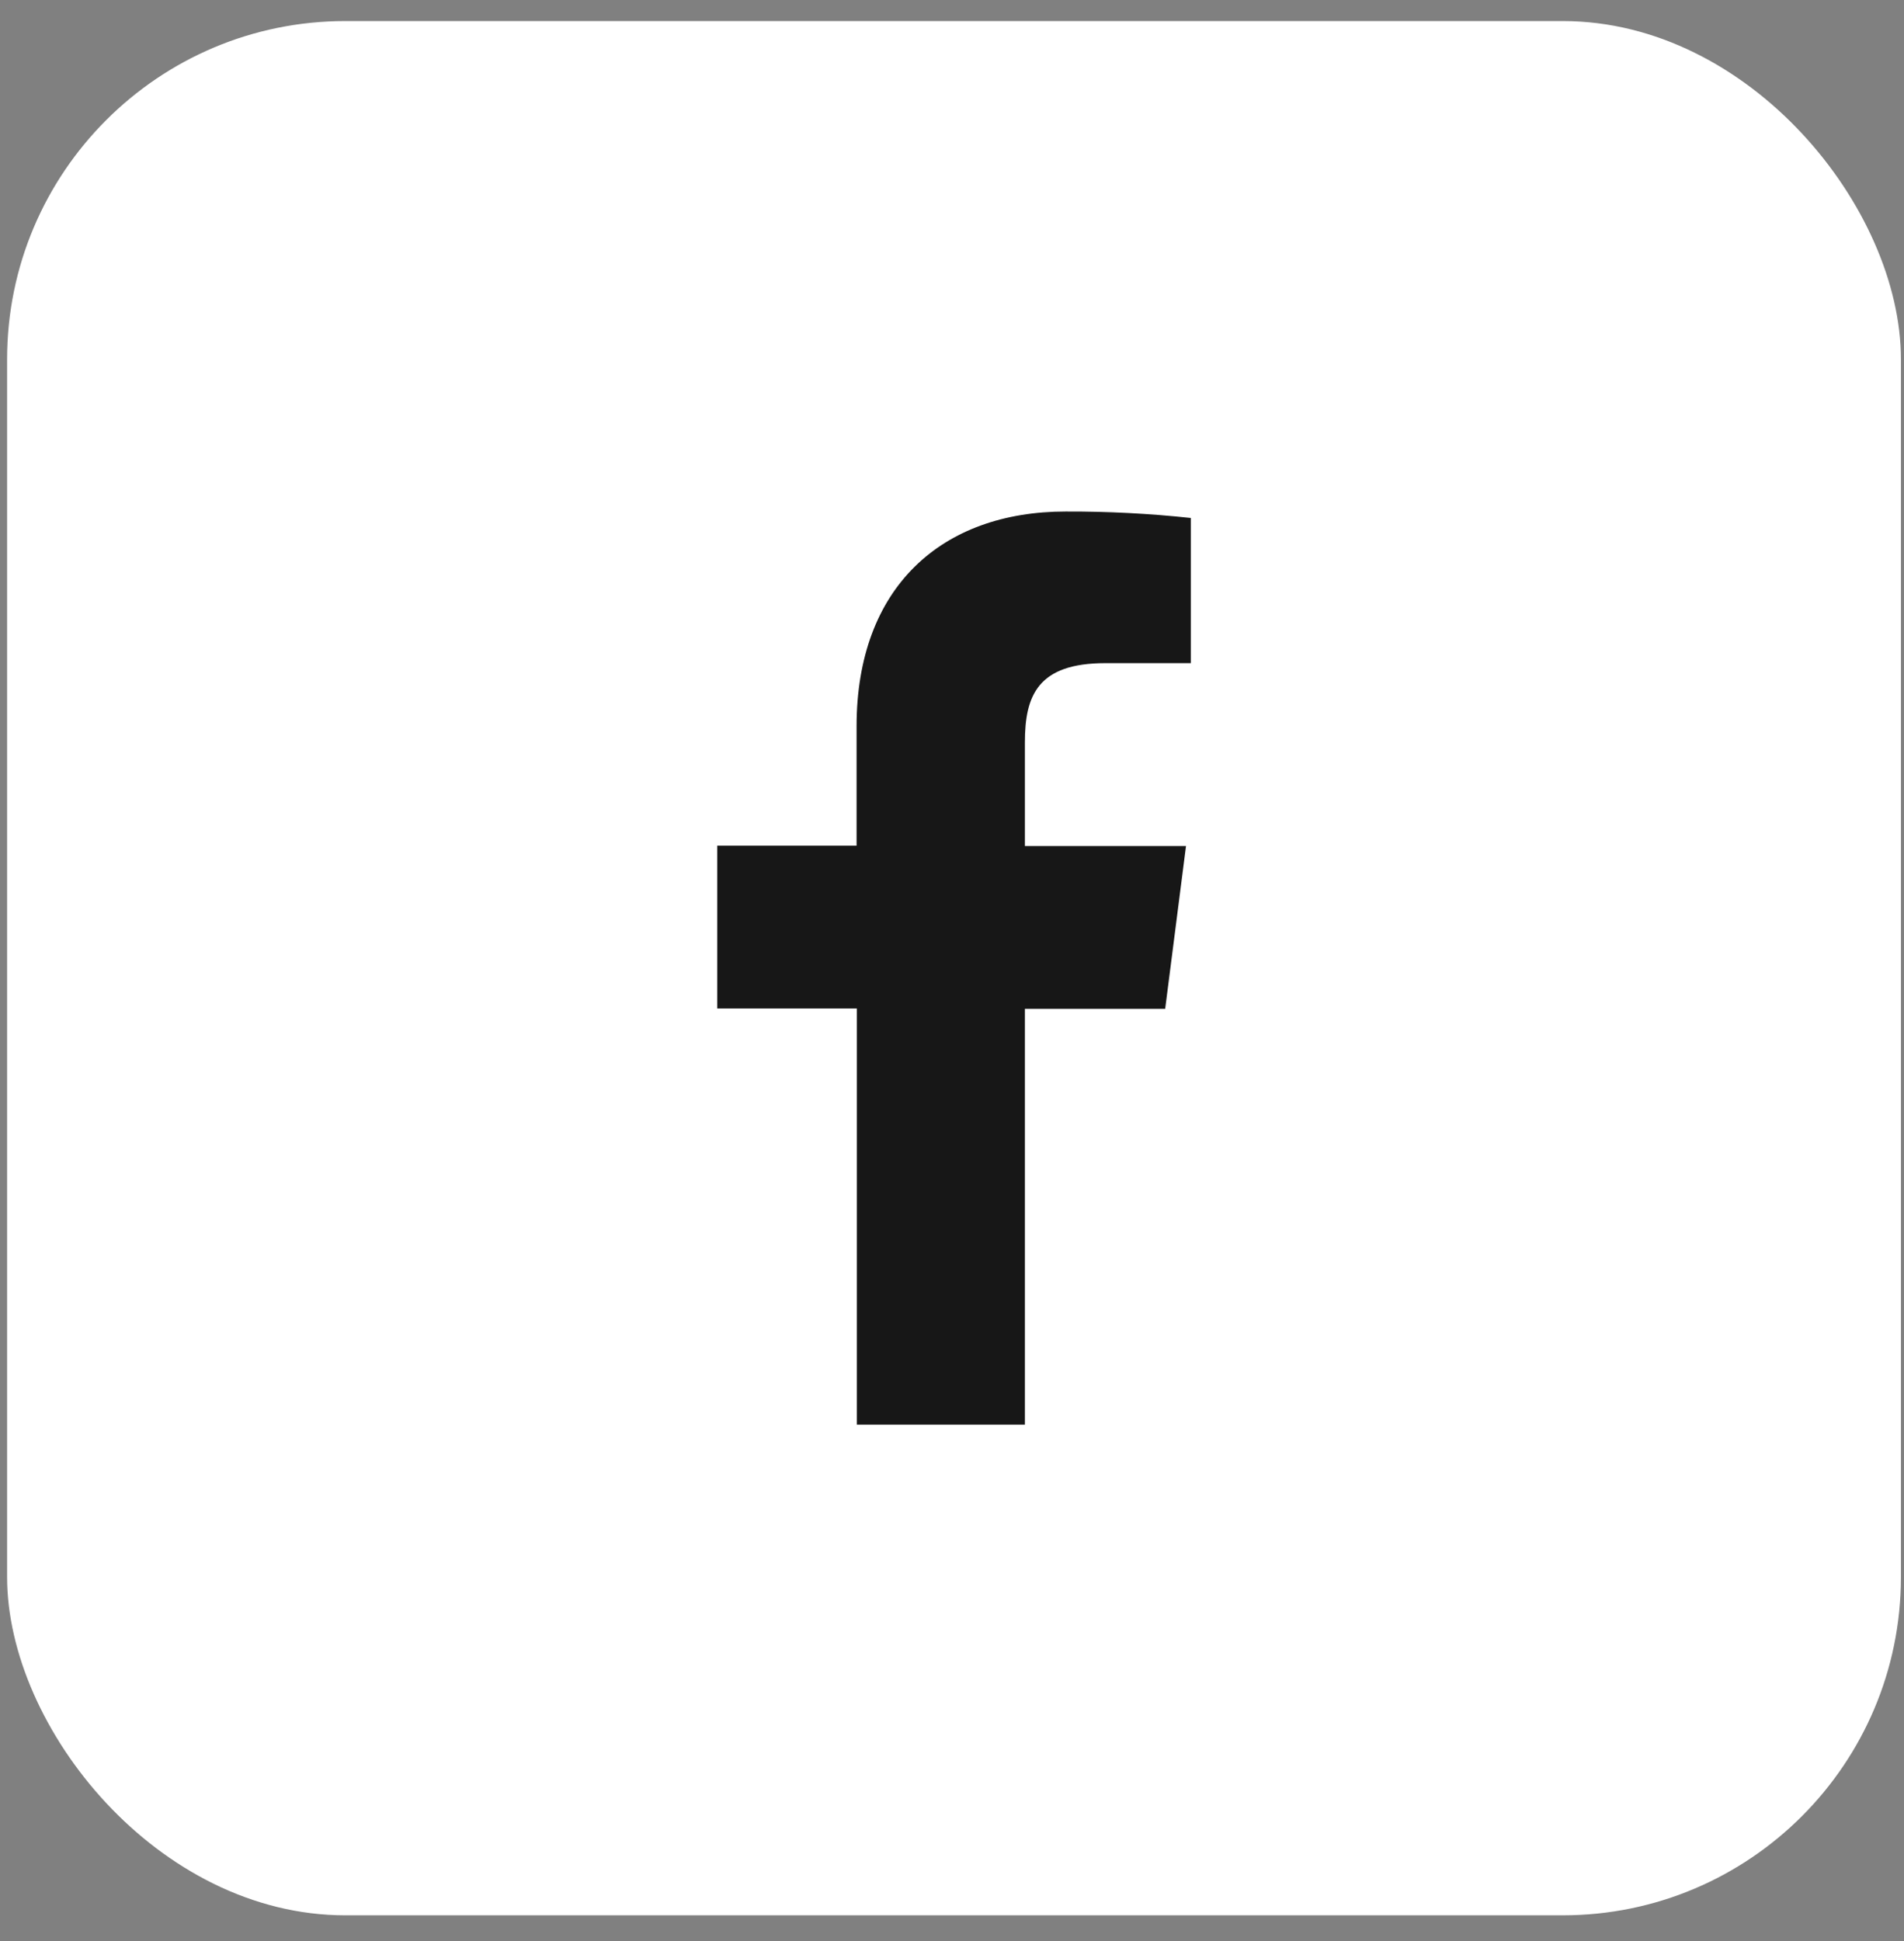 <svg width="52" height="53" viewBox="0 0 52 53" fill="none" xmlns="http://www.w3.org/2000/svg">
<rect x="0" y="0" width="52" height="53" fill="#808080" stroke="none"/>
<rect x="0.194" y="0.575" width="51.722" height="51.722" rx="9.236" fill="white"/>
<path d="M27.991 38.9V27.546H31.822L32.391 23.1H27.991V20.268C27.991 18.985 28.348 18.107 30.19 18.107H32.523V14.143C31.387 14.021 30.247 13.963 29.105 13.967C25.719 13.967 23.394 16.034 23.394 19.829V23.091H19.588V27.537H23.402V38.9H27.991Z" fill="#171717"/>
</svg>
